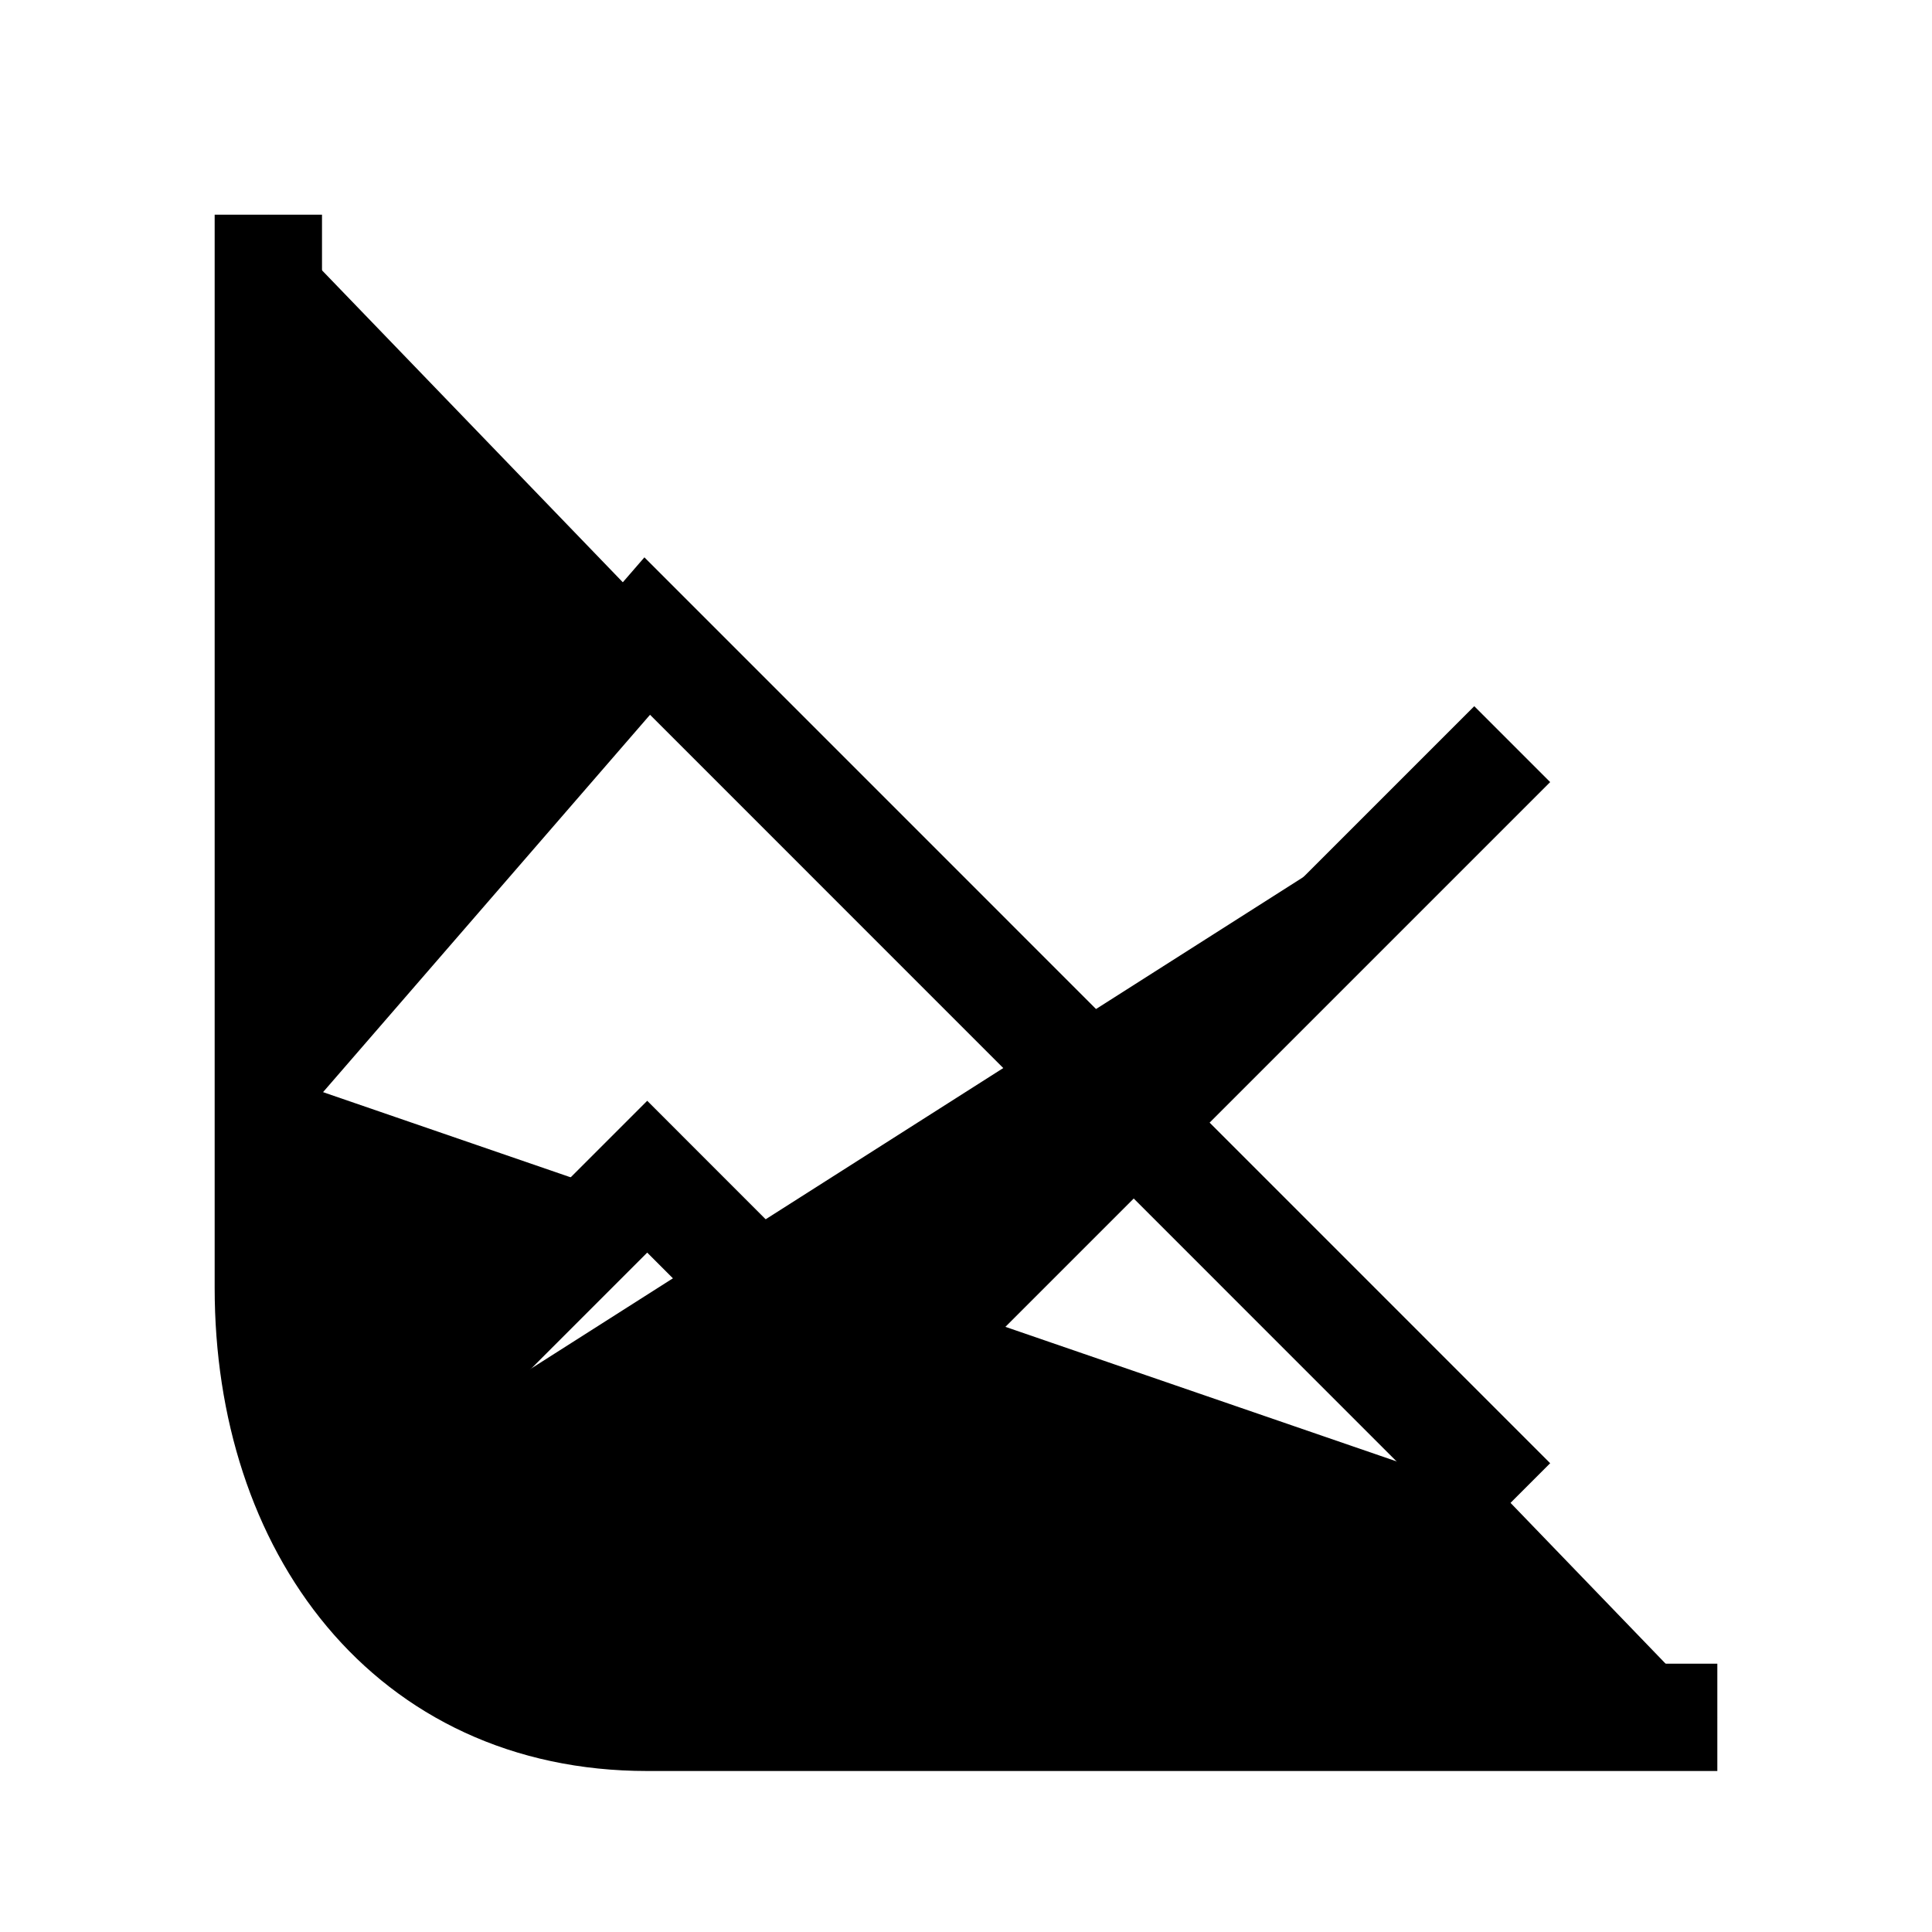 <svg xmlns="http://www.w3.org/2000/svg" viewBox="0 0 18 18"><path d="M2.5 2v10c0 2.225 1.304 4 3.53 4H16M2.5 10l3.53-4.074 8.059 8.06m-11.082 0l3.023-3.023 2.014 2.015 6.045-6.045" stroke="currentColor" vector-effect="non-scaling-stroke"></path></svg>